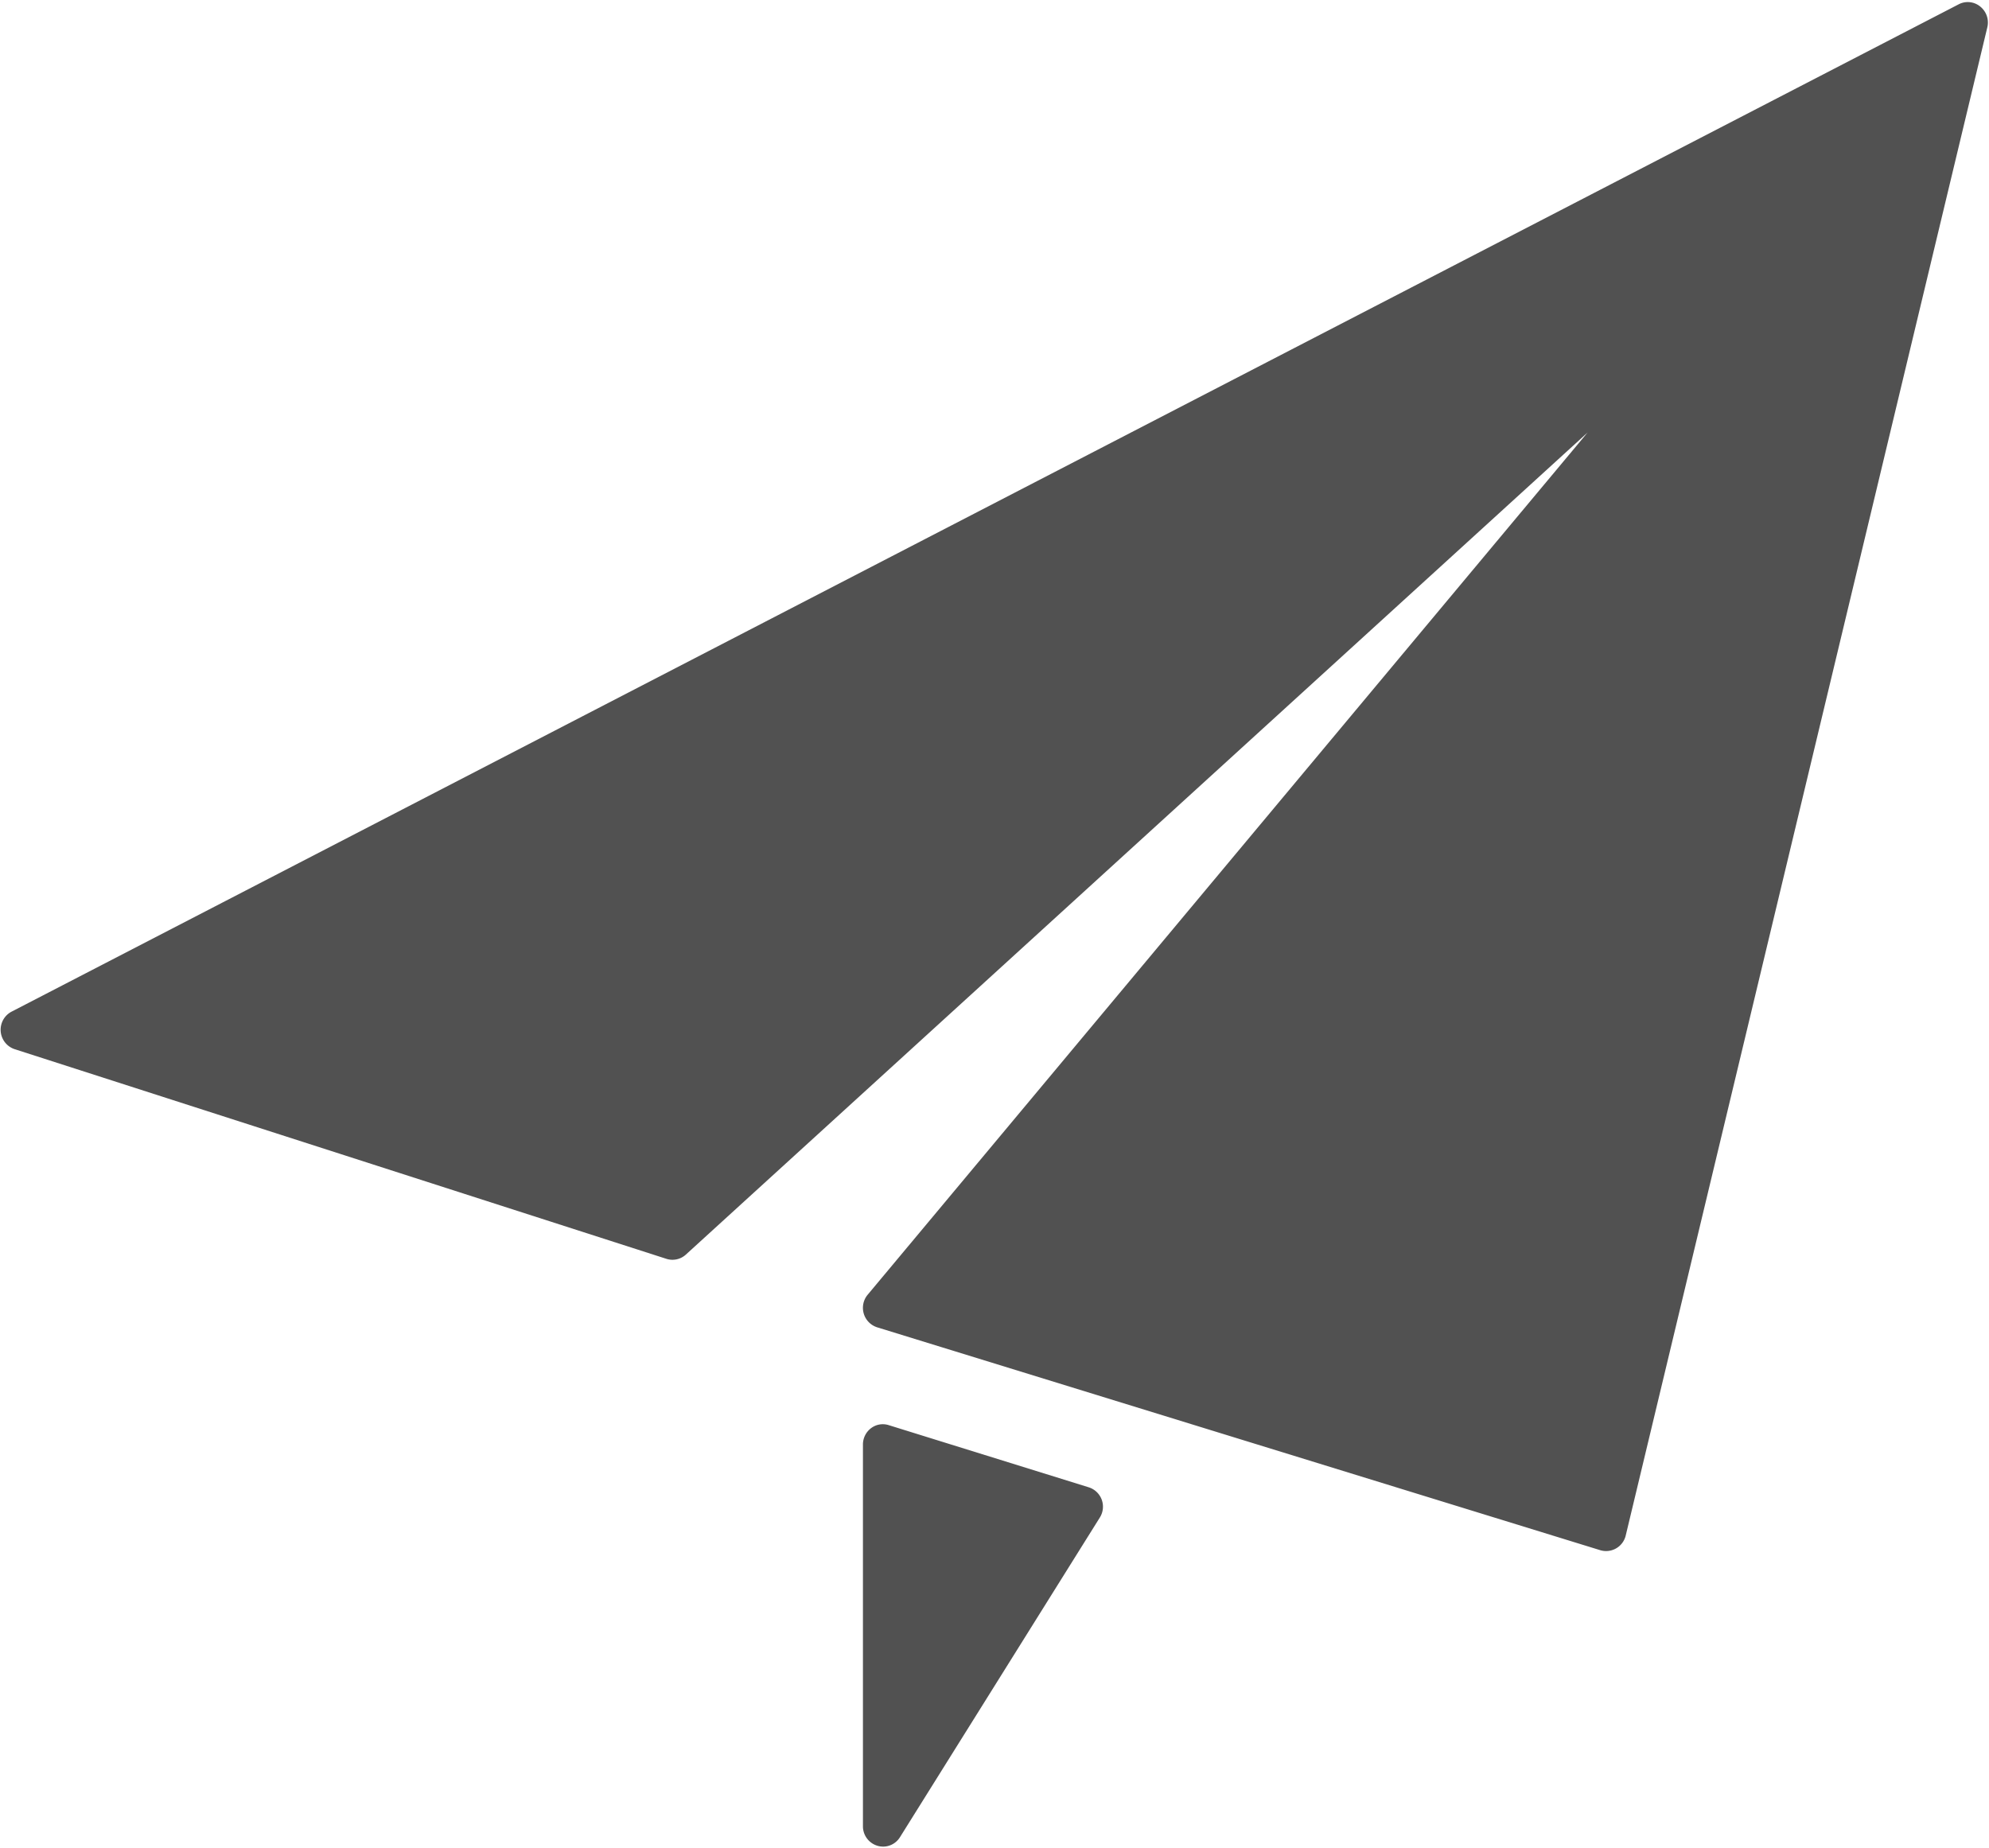 <?xml version="1.0" standalone="no"?><!DOCTYPE svg PUBLIC "-//W3C//DTD SVG 1.1//EN" "http://www.w3.org/Graphics/SVG/1.1/DTD/svg11.dtd"><svg t="1505271069220" class="icon" style="" viewBox="0 0 1102 1024" version="1.1" xmlns="http://www.w3.org/2000/svg" p-id="5087" xmlns:xlink="http://www.w3.org/1999/xlink" width="215.234" height="200"><defs><style type="text/css"></style></defs><path d="M1097.137 3.621a10.864 10.864 0 0 0-11.888-1.26L6.298 560.614a11.337 11.337 0 0 0 1.732 20.705L369.229 697.52a11.022 11.022 0 0 0 10.786-2.362l499.601-455.513-398.909 477.793a11.337 11.337 0 0 0 5.275 18.028l400.72 123.522a11.179 11.179 0 0 0 14.013-8.109L1101.074 15.116a11.337 11.337 0 0 0-3.936-11.494zM603.205 824.113l-110.69-34.404a10.786 10.786 0 0 0-9.92 1.653 11.337 11.337 0 0 0-4.487 9.054v211.539a11.258 11.258 0 0 0 11.1 11.258 11.022 11.022 0 0 0 9.447-5.275l110.69-177.057a11.258 11.258 0 0 0-6.141-16.769z" p-id="5088" fill="#515151"></path></svg>